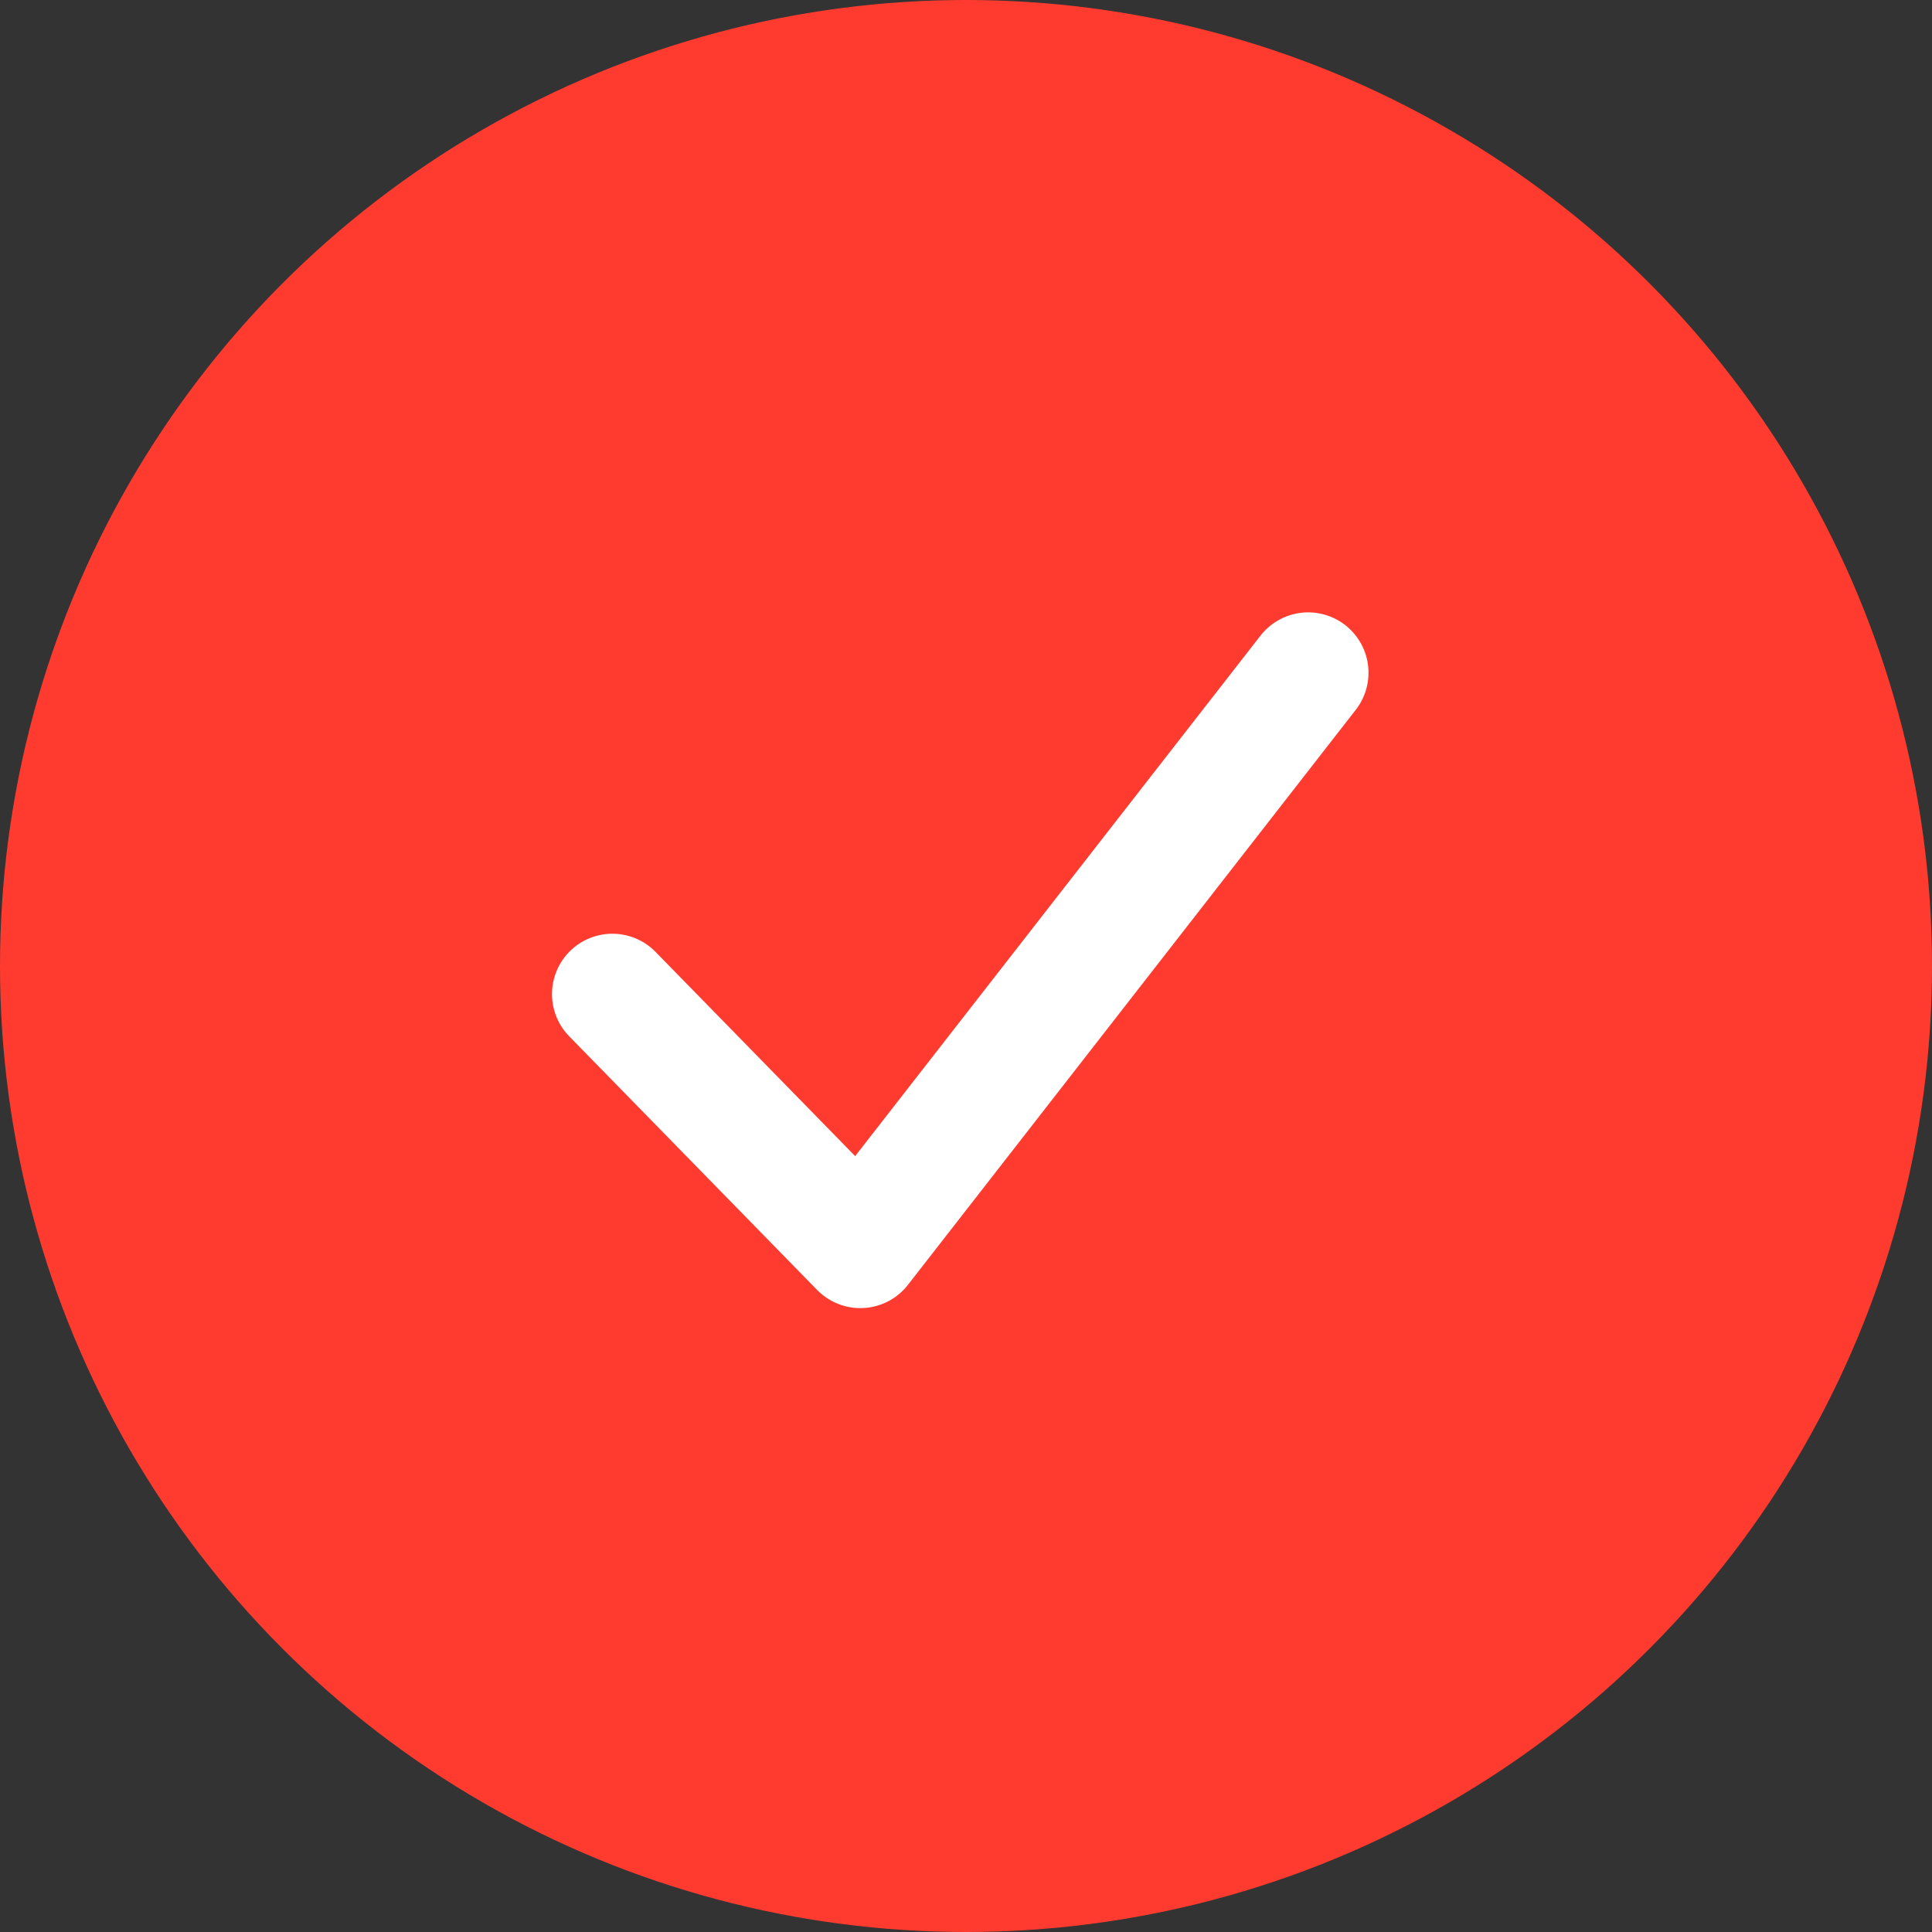<svg width="24" height="24" viewBox="0 0 24 24" fill="none" xmlns="http://www.w3.org/2000/svg">
<rect x="0" y="0" width="24" height="24" fill="#333333" stroke="none"/>
<circle cx="12" cy="12" r="12" fill="#FF3B30"/>
<path d="M7.607 12.349L10.687 15.5L16.25 8.357" stroke="white" stroke-width="1.5" stroke-linecap="round" stroke-linejoin="round"/>
</svg>
